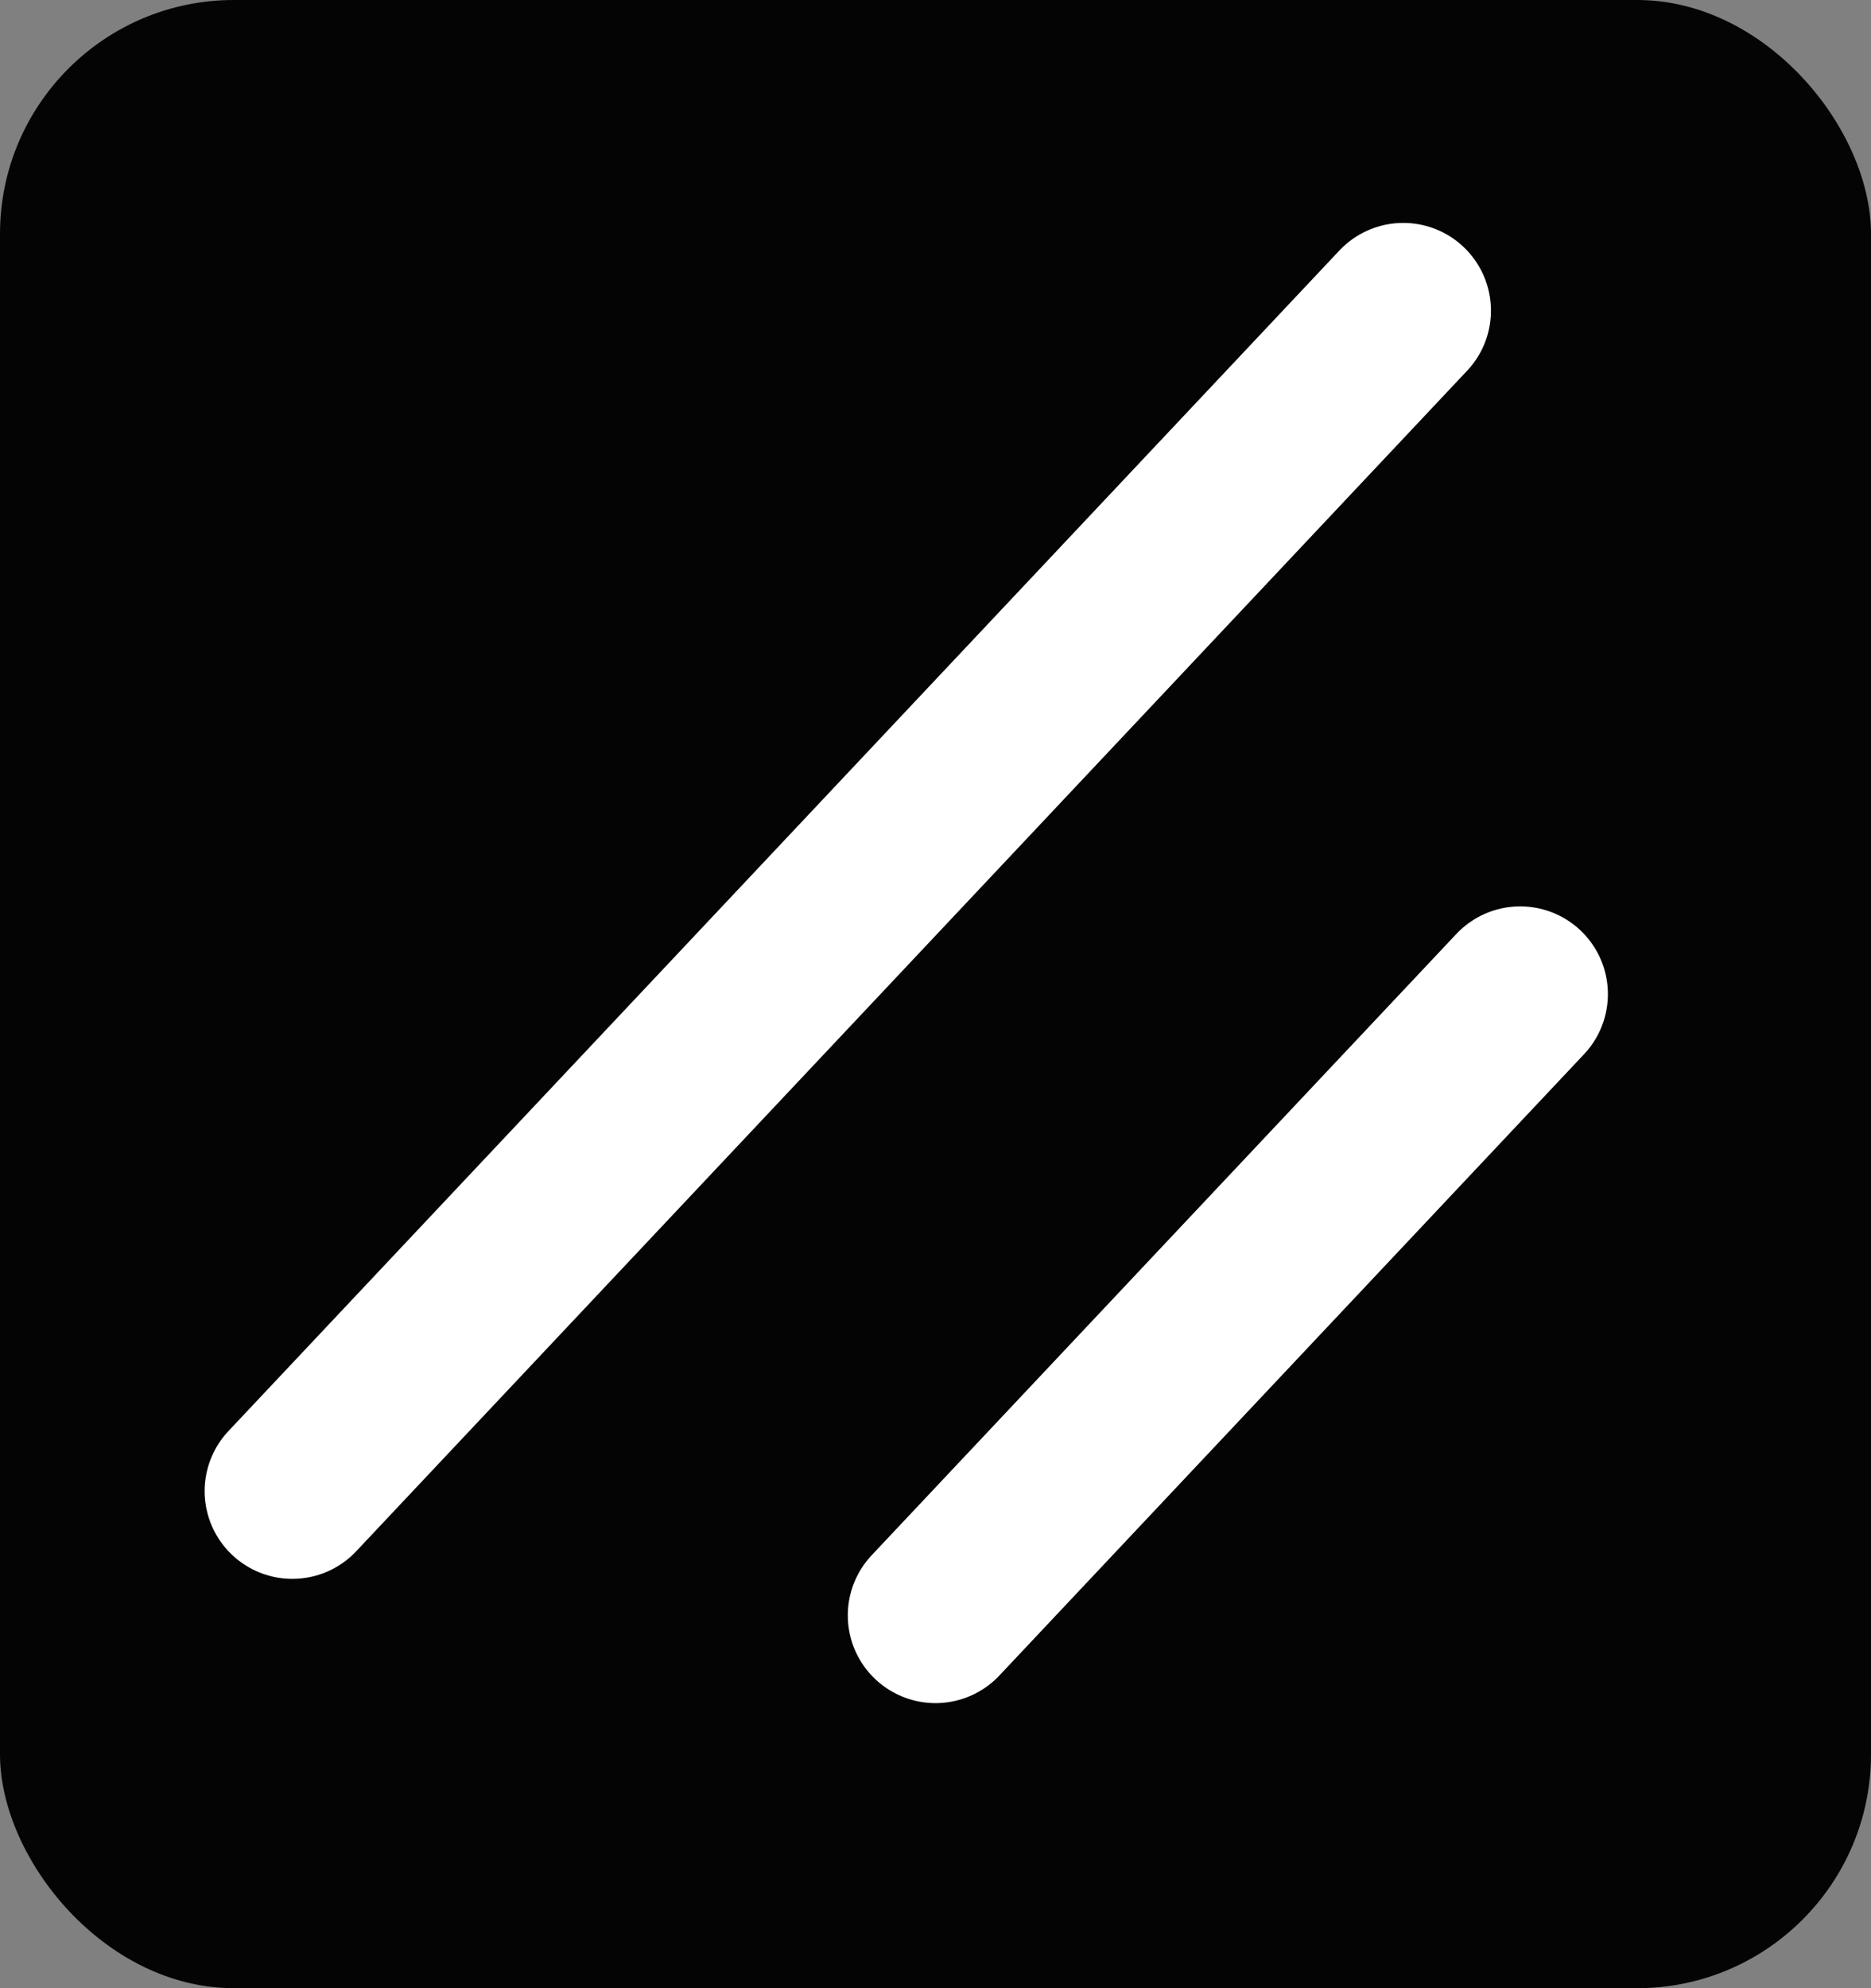 <svg width="32" height="34" viewBox="0 0 32 34" fill="none" xmlns="http://www.w3.org/2000/svg">
<rect x="0" y="0" width="32" height="34" fill="#808080" stroke="none"/>
<g clip-path="url(#clip0_37_21)">
<rect width="32" height="34" rx="4" fill="#040404"/>
<path d="M26 17L16 27.625" stroke="white" stroke-width="3" stroke-linecap="round" stroke-linejoin="round"/>
<path d="M24 5.312L5 25.5" stroke="white" stroke-width="3" stroke-linecap="round" stroke-linejoin="round"/>
</g>
<defs>
<clipPath id="clip0_37_21">
<rect width="32" height="34" rx="4" fill="white"/>
</clipPath>
</defs>
</svg>
